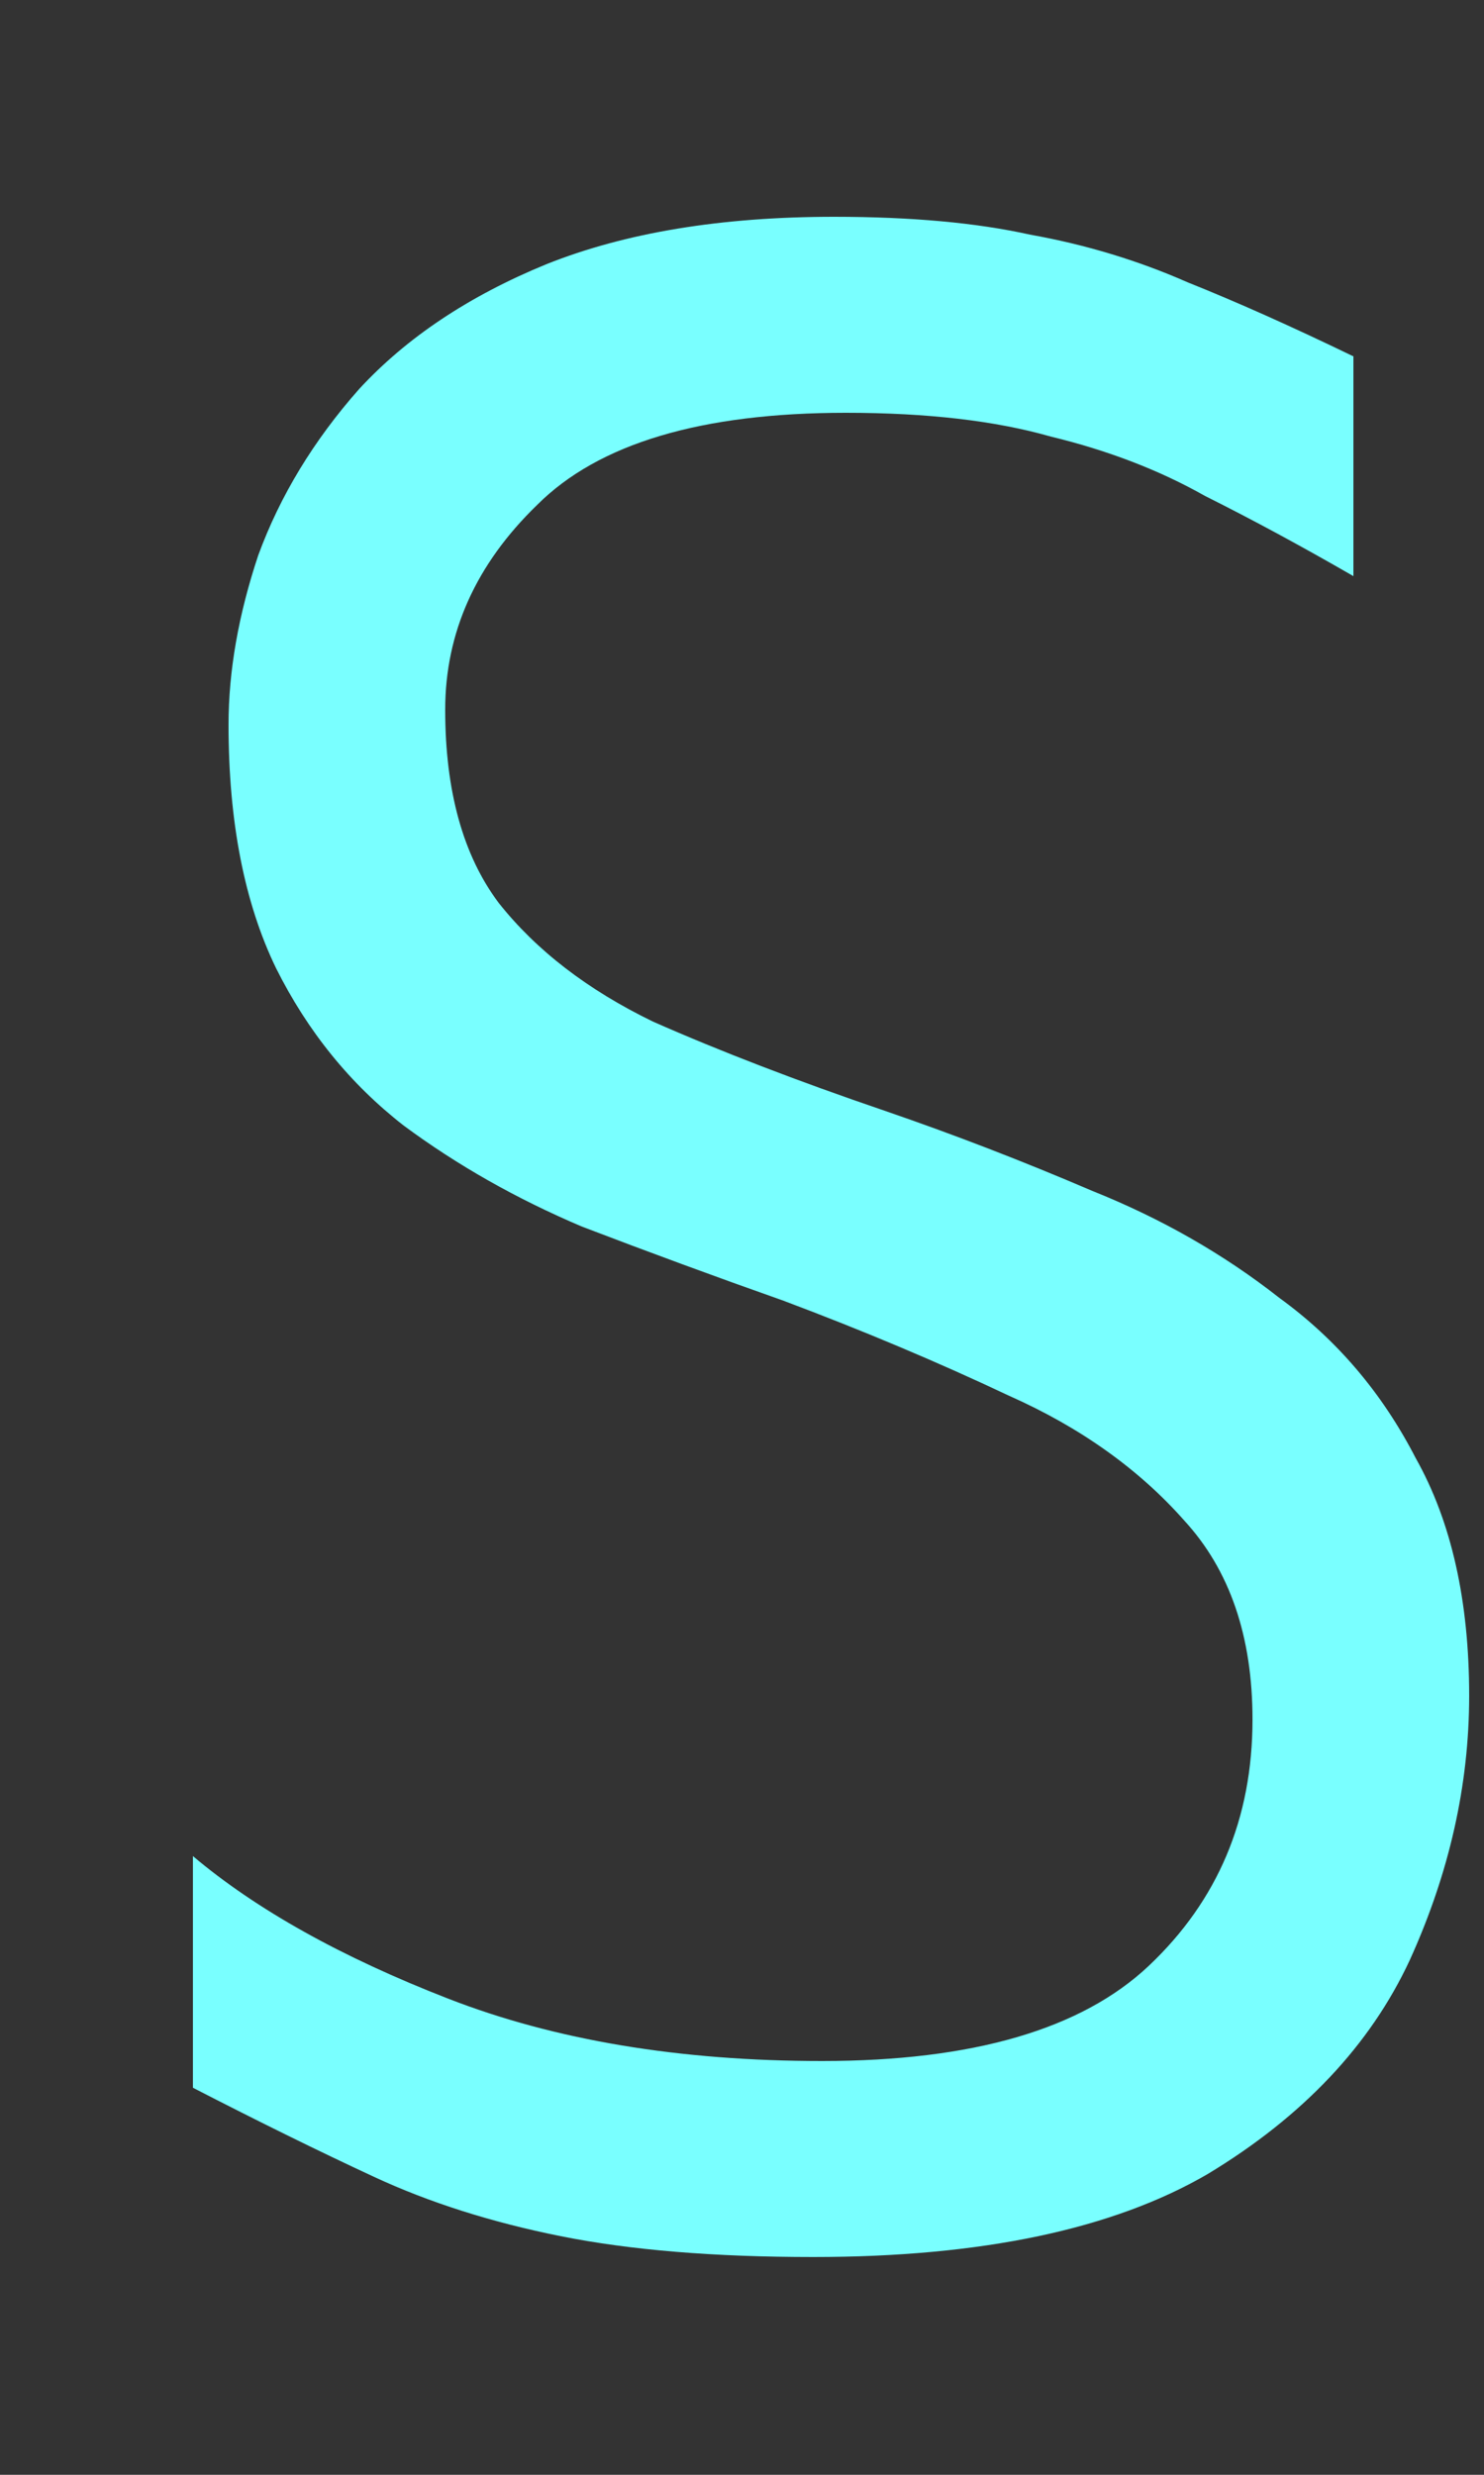 <svg width="6" height="10" viewBox="0 0 6 10" fill="none" xmlns="http://www.w3.org/2000/svg">
<rect x="0" y="0" width="6" height="10" fill="#333333" stroke="none"/>
<path d="M3.288 9.12C2.888 9.12 2.548 9.092 2.268 9.036C1.988 8.98 1.736 8.9 1.512 8.796C1.288 8.692 1.044 8.572 0.78 8.436V7.5C1.036 7.716 1.38 7.908 1.812 8.076C2.244 8.244 2.748 8.328 3.324 8.328C3.932 8.328 4.372 8.2 4.644 7.944C4.924 7.68 5.064 7.348 5.064 6.948C5.064 6.612 4.972 6.344 4.788 6.144C4.604 5.936 4.368 5.768 4.08 5.64C3.792 5.504 3.488 5.376 3.168 5.256C2.896 5.16 2.624 5.06 2.352 4.956C2.088 4.844 1.848 4.708 1.632 4.548C1.416 4.38 1.244 4.168 1.116 3.912C0.988 3.648 0.924 3.32 0.924 2.928C0.924 2.712 0.964 2.484 1.044 2.244C1.132 2.004 1.268 1.78 1.452 1.572C1.644 1.364 1.896 1.196 2.208 1.068C2.528 0.94 2.916 0.876 3.372 0.876C3.684 0.876 3.948 0.9 4.164 0.948C4.388 0.988 4.6 1.052 4.8 1.14C5 1.22 5.224 1.32 5.472 1.44V2.328C5.264 2.208 5.064 2.1 4.872 2.004C4.688 1.9 4.48 1.82 4.248 1.764C4.024 1.7 3.748 1.668 3.42 1.668C2.836 1.668 2.42 1.792 2.172 2.04C1.924 2.28 1.8 2.556 1.8 2.868C1.8 3.196 1.872 3.456 2.016 3.648C2.168 3.84 2.376 4 2.64 4.128C2.912 4.248 3.224 4.368 3.576 4.488C3.856 4.584 4.136 4.692 4.416 4.812C4.696 4.924 4.948 5.068 5.172 5.244C5.404 5.412 5.588 5.628 5.724 5.892C5.868 6.148 5.94 6.468 5.94 6.852C5.94 7.212 5.86 7.568 5.7 7.92C5.54 8.264 5.268 8.552 4.884 8.784C4.5 9.008 3.968 9.12 3.288 9.12Z" fill="#79FFFF"/>
</svg>
